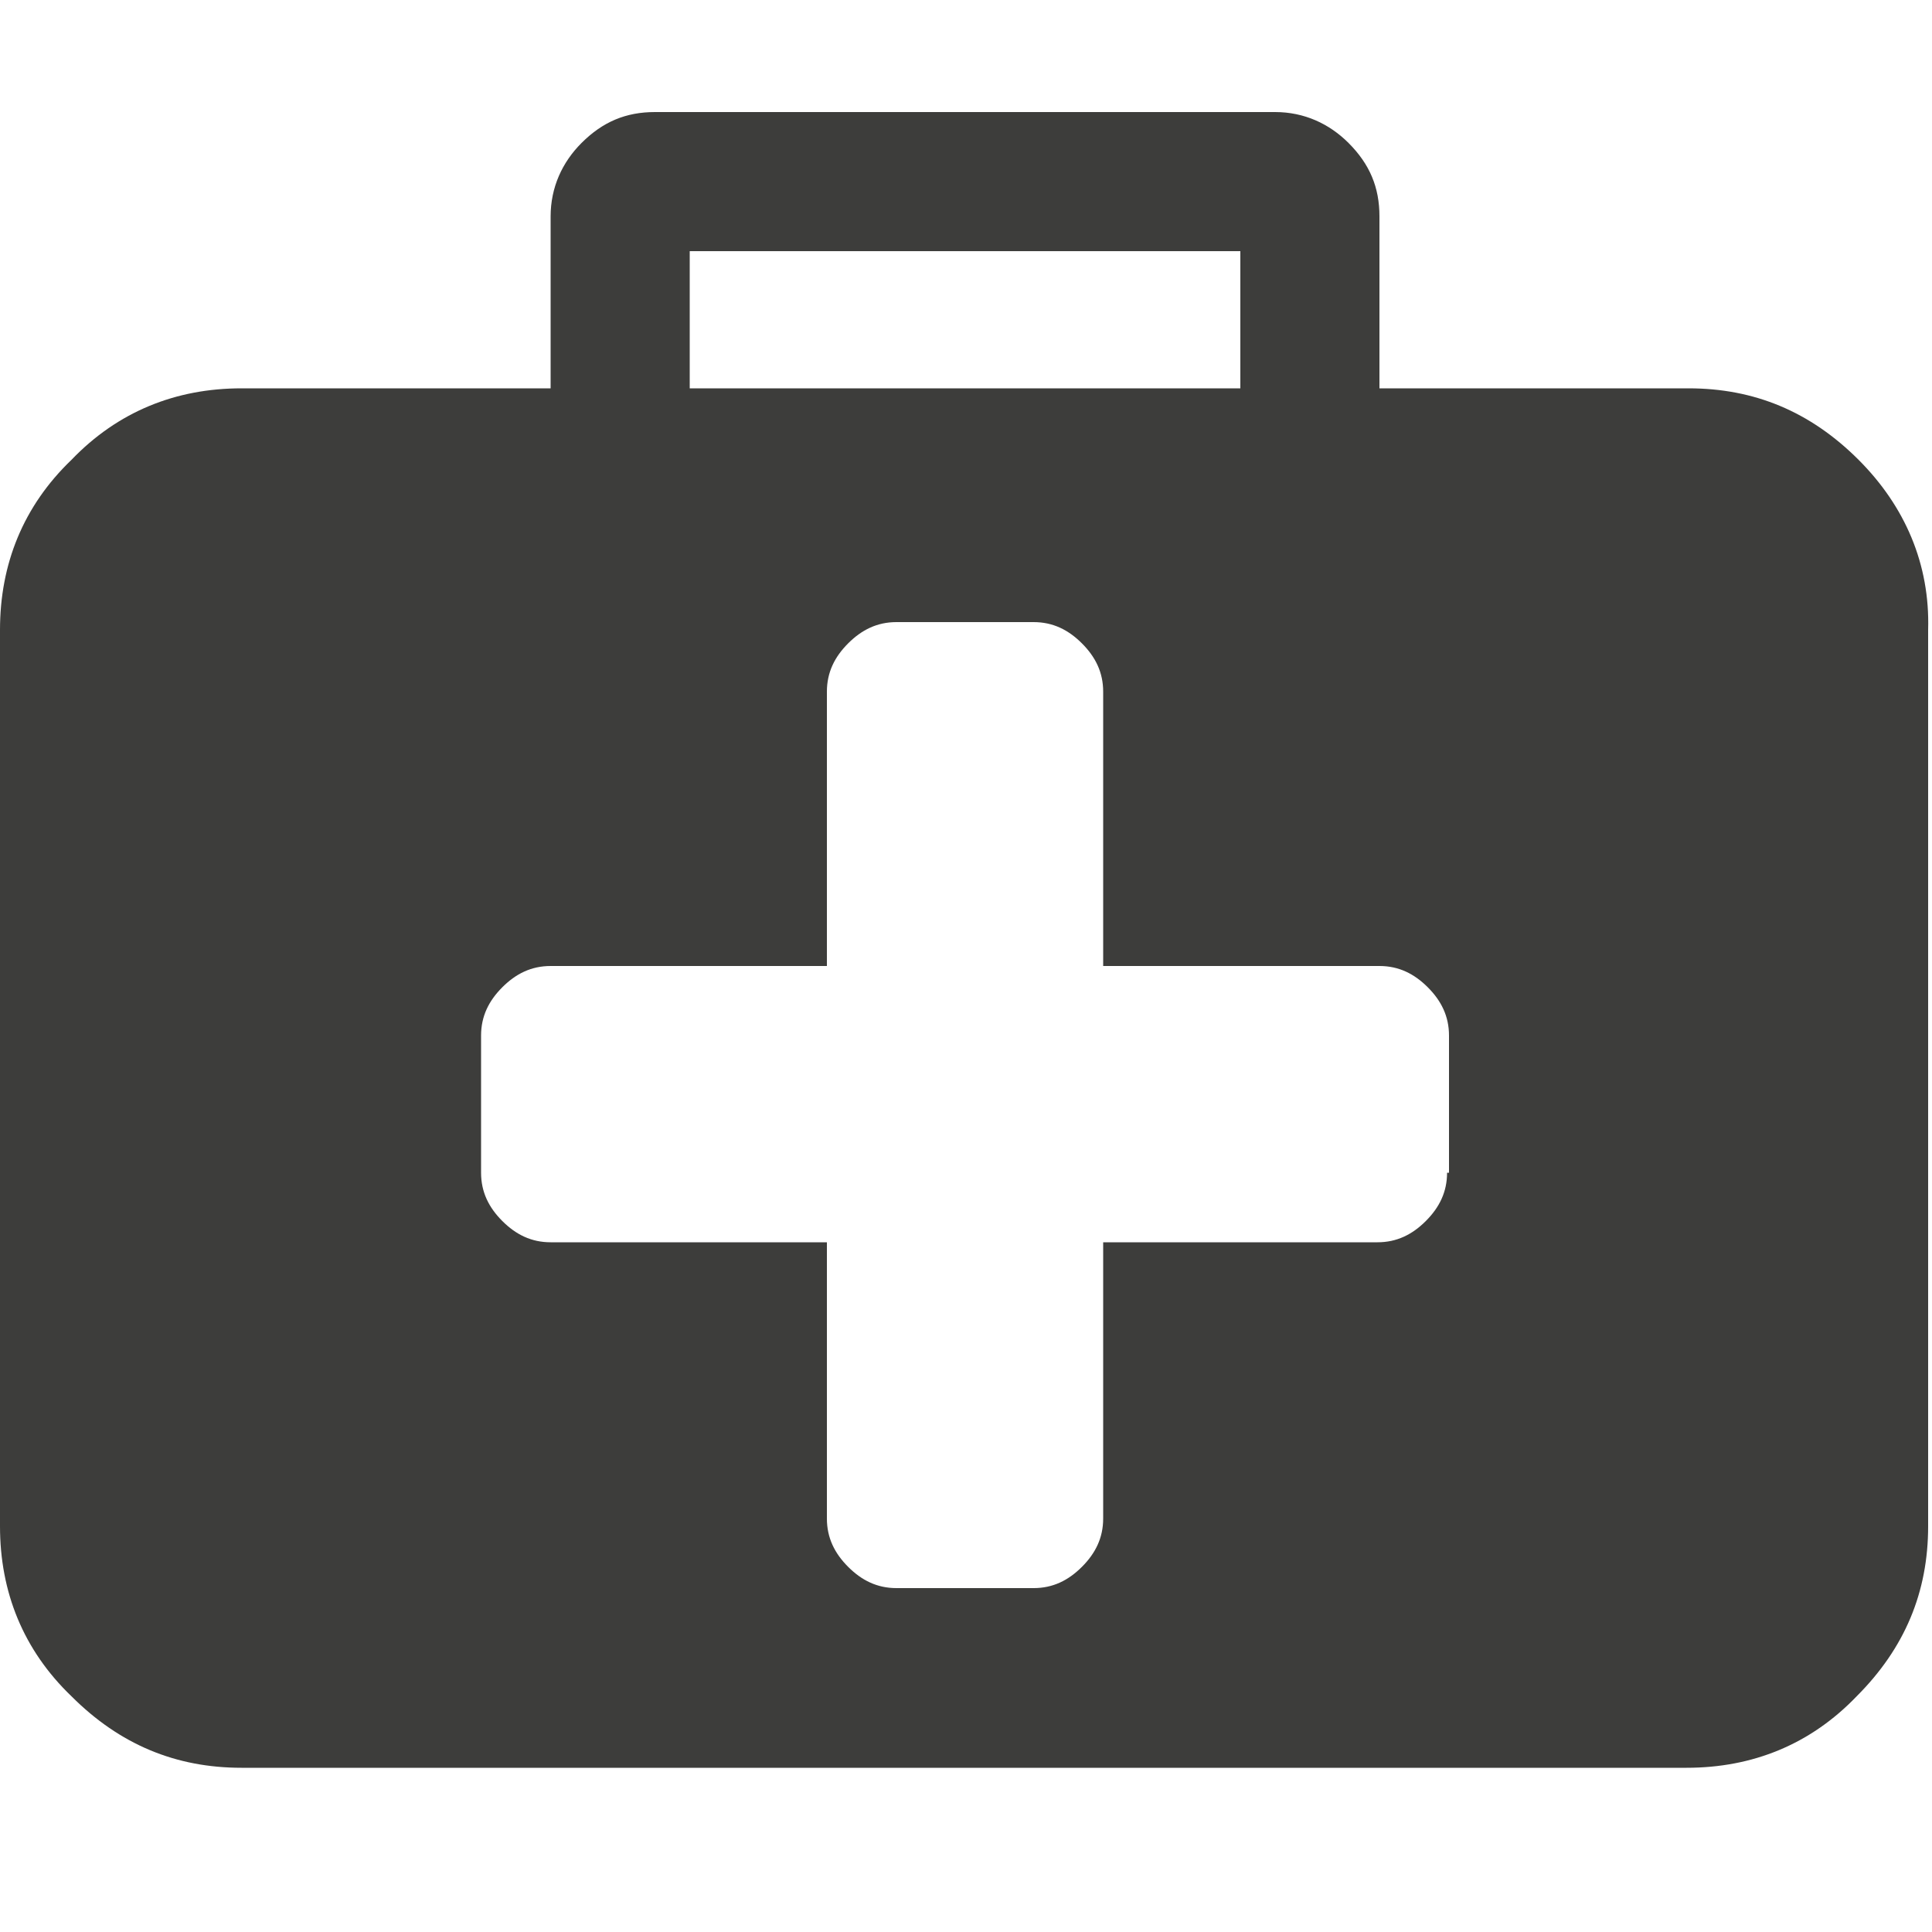 <?xml version="1.0" encoding="utf-8"?>
<!-- Generator: Adobe Illustrator 27.9.0, SVG Export Plug-In . SVG Version: 6.00 Build 0)  -->
<svg version="1.1" id="Capa_1" xmlns="http://www.w3.org/2000/svg" xmlns:xlink="http://www.w3.org/1999/xlink" x="0px" y="0px"
	 viewBox="0 0 100 100" style="enable-background:new 0 0 100 100;" xml:space="preserve">
<style type="text/css">
	.st0{fill:#3D3D3B;}
</style>
<path class="st0" d="M96.2,23.8c-2.5-2.5-5.4-3.7-8.8-3.7h-8.9h-5.9h-1.2v-8.9c0-1.5-0.5-2.7-1.6-3.8c-1-1-2.3-1.6-3.8-1.6H33.9
	c-1.5,0-2.7,0.5-3.8,1.6c-1,1-1.6,2.3-1.6,3.8v8.9h-3.9h-3.2h-8.9c-3.4,0-6.4,1.2-8.8,3.7C1.2,26.2,0,29.2,0,32.6v46.4
	c0,3.4,1.2,6.4,3.7,8.8c2.5,2.5,5.4,3.7,8.8,3.7h8.9h3.2h47.9h5.9h8.9c3.4,0,6.4-1.2,8.8-3.7c2.5-2.5,3.7-5.4,3.7-8.8V32.6
	C99.9,29.2,98.6,26.2,96.2,23.8z M35.7,13h28.5v7.1H35.7V13z M74.9,60.7c0,1-0.4,1.8-1.1,2.5c-0.7,0.7-1.5,1.1-2.5,1.1H57.1v14.3
	c0,1-0.4,1.8-1.1,2.5c-0.7,0.7-1.5,1.1-2.5,1.1h-7.1c-1,0-1.8-0.4-2.5-1.1c-0.7-0.7-1.1-1.5-1.1-2.5V64.3H28.5c-1,0-1.8-0.4-2.5-1.1
	c-0.7-0.7-1.1-1.5-1.1-2.5v-7.1c0-1,0.4-1.8,1.1-2.5c0.7-0.7,1.5-1.1,2.5-1.1h14.3V35.8c0-1,0.4-1.8,1.1-2.5
	c0.7-0.7,1.5-1.1,2.5-1.1h7.1c1,0,1.8,0.4,2.5,1.1c0.7,0.7,1.1,1.5,1.1,2.5V50h14.3c1,0,1.8,0.4,2.5,1.1c0.7,0.7,1.1,1.5,1.1,2.5
	V60.7z"/>
</svg>
